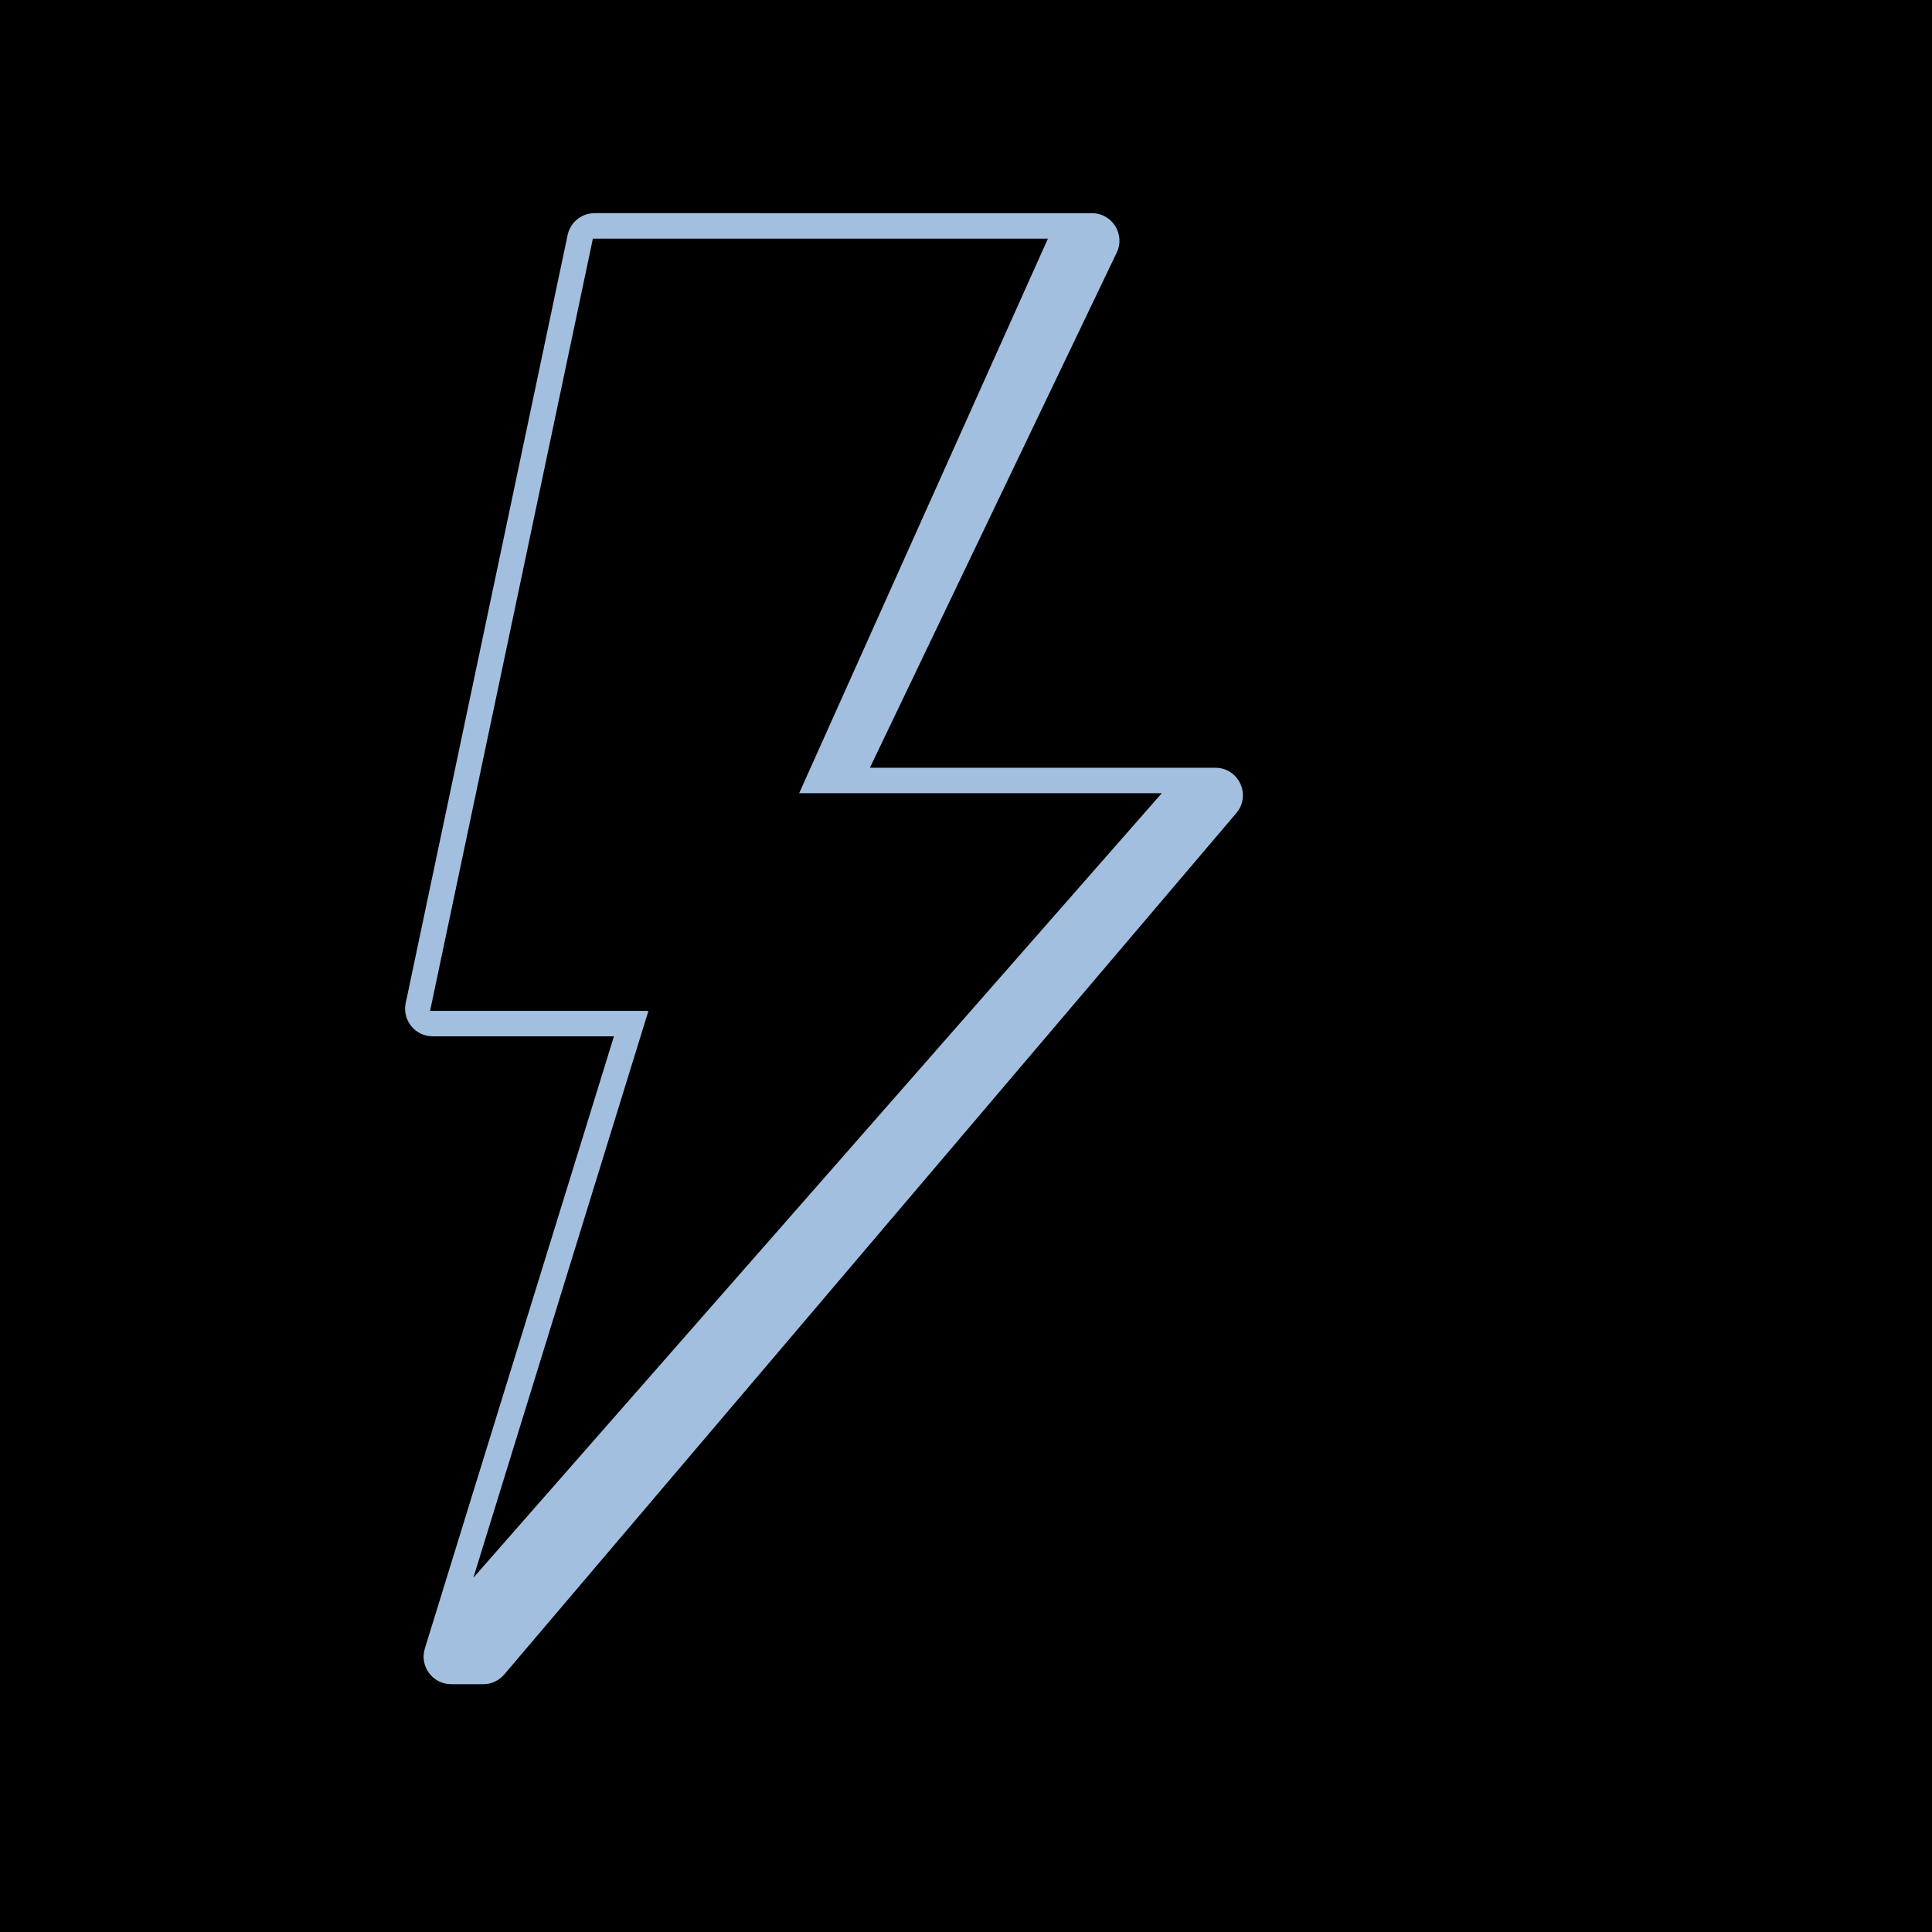 <?xml version="1.0" encoding="utf-8"?>
<!-- Generator: Adobe Illustrator 27.5.0, SVG Export Plug-In . SVG Version: 6.00 Build 0)  -->
<svg version="1.1" xmlns="http://www.w3.org/2000/svg" xmlns:xlink="http://www.w3.org/1999/xlink" x="0px" y="0px"
	 viewBox="0 0 2200 2200" style="enable-background:new 0 0 2200 2200;" xml:space="preserve">
<g id="background">
	<rect style="fill:#0000;" width="2200" height="2200"/>
</g>
<g id="Objects">
	<g>
		<g>
			<defs>
				<path id="SVGID_1_" d="M1736.59,949.314c0,0-1039.573,1027.822-1033.342,1007.658l165.208-456.629l197.788-248.817
					l269.957-355.471c-19.913,0-108.831,9.404-104.725-10.094l-293.172,1.712c3.063-14.512,274.917-583.662,289.748-583.662h264.663
					c23.082,0,38.251,24.087,28.28,44.908l-259.415,541.389l110.301,8.494l-39.382,36.728h300.757
					C1659.981,935.531,1753.904,928.947,1736.59,949.314z"/>
			</defs>
			<clipPath id="SVGID_00000150087734337157728370000004926939196061406374_">
				<use xlink:href="#SVGID_1_"  style="overflow:visible;"/>
			</clipPath>
			
		</g>
		<path  style="fill:#A3BFE0;" d="M990.552,874.255l281.084-586.612c9.973-20.814-5.198-44.906-28.277-44.906l-566.314-0.002
			c-14.825,0-27.624,10.382-30.682,24.888l-184.381,874.611c-4.109,19.492,10.762,37.824,30.682,37.824h206.446l-215.339,697.139
			c-6.23,20.171,8.849,40.61,29.96,40.61h36.554c9.2,0,17.935-4.04,23.893-11.05l833.611-980.838
			c17.309-20.366,2.835-51.662-23.893-51.663L990.552,874.255z M738.4,1151.073H489.742L675.121,271.72h518.174l-283.278,631.52
			h0.004l-0.001,0.003h412.926l-783.953,893.393L738.4,1151.073z"/>
	</g>
</g>
</svg>